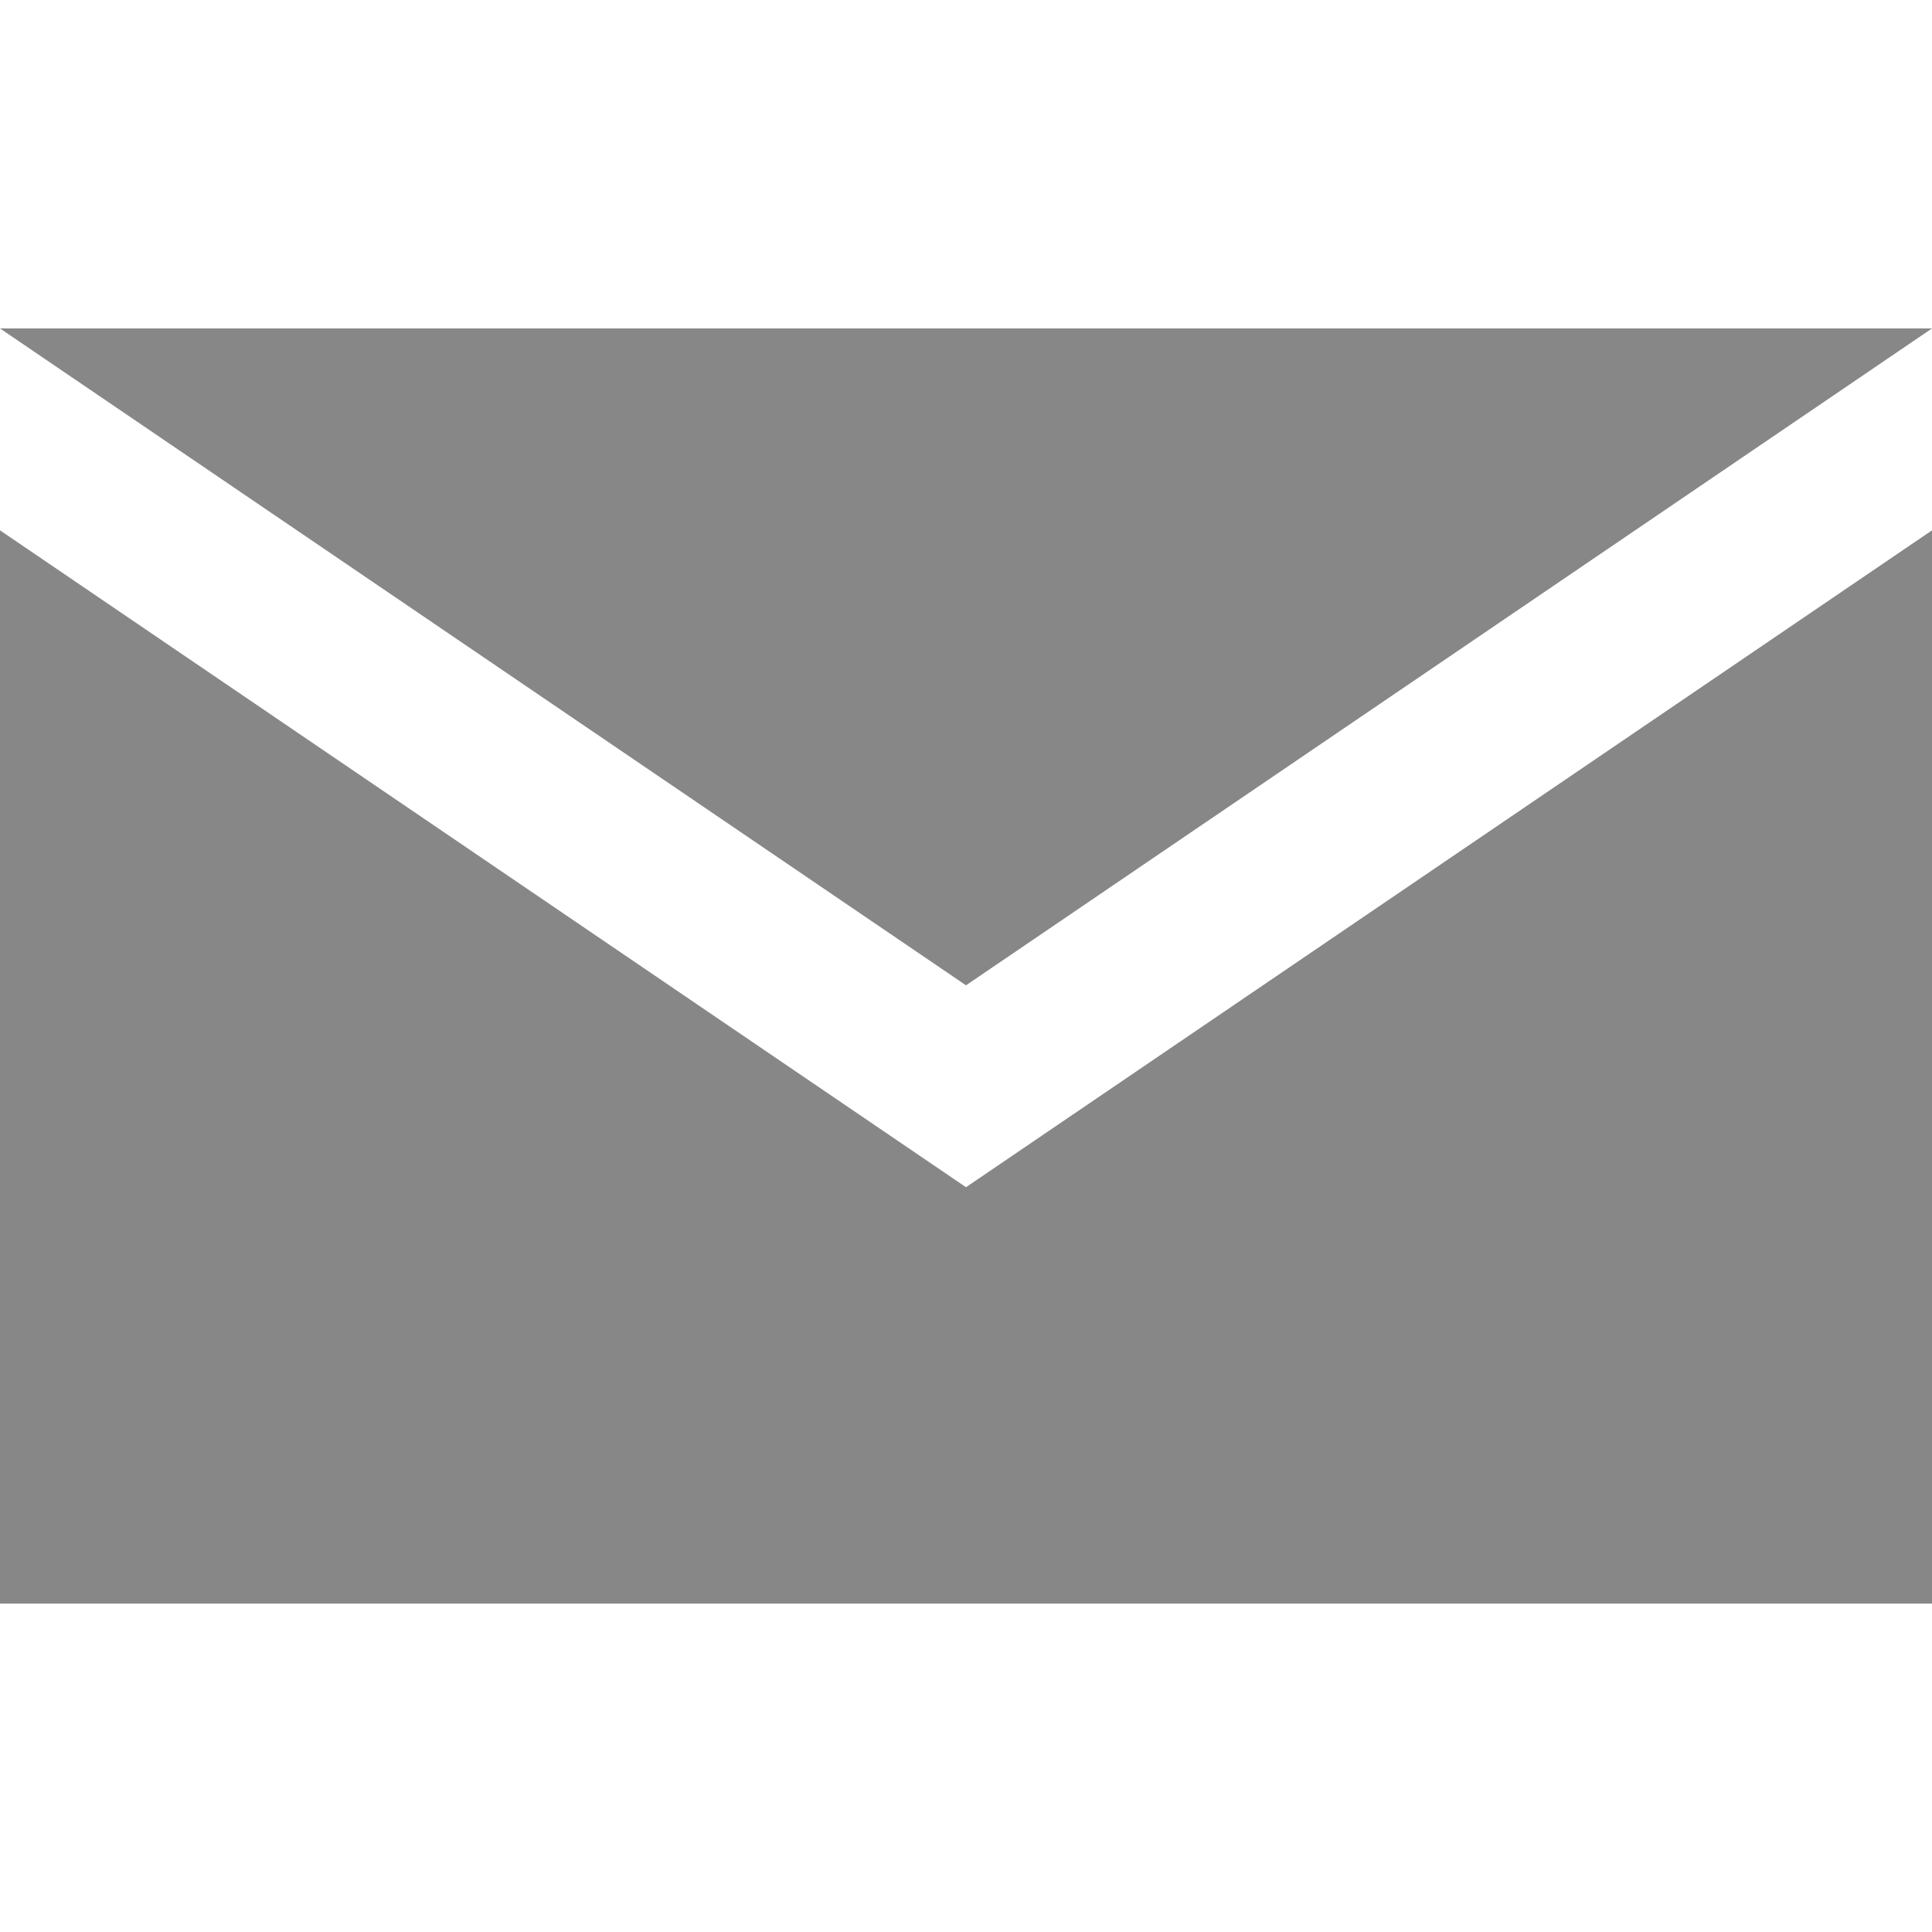 <svg id="Layer_1" data-name="Layer 1" xmlns="http://www.w3.org/2000/svg" viewBox="0 0 100 100"><defs><style>.cls-1{fill:#878787;}</style></defs><title>Artboard 1</title><polygon class="cls-1" points="50 61.45 100 27.45 100 83 0 83 0 27.45 50 61.45"/><polygon class="cls-1" points="100 17 0 17 50 51 100 17"/></svg>